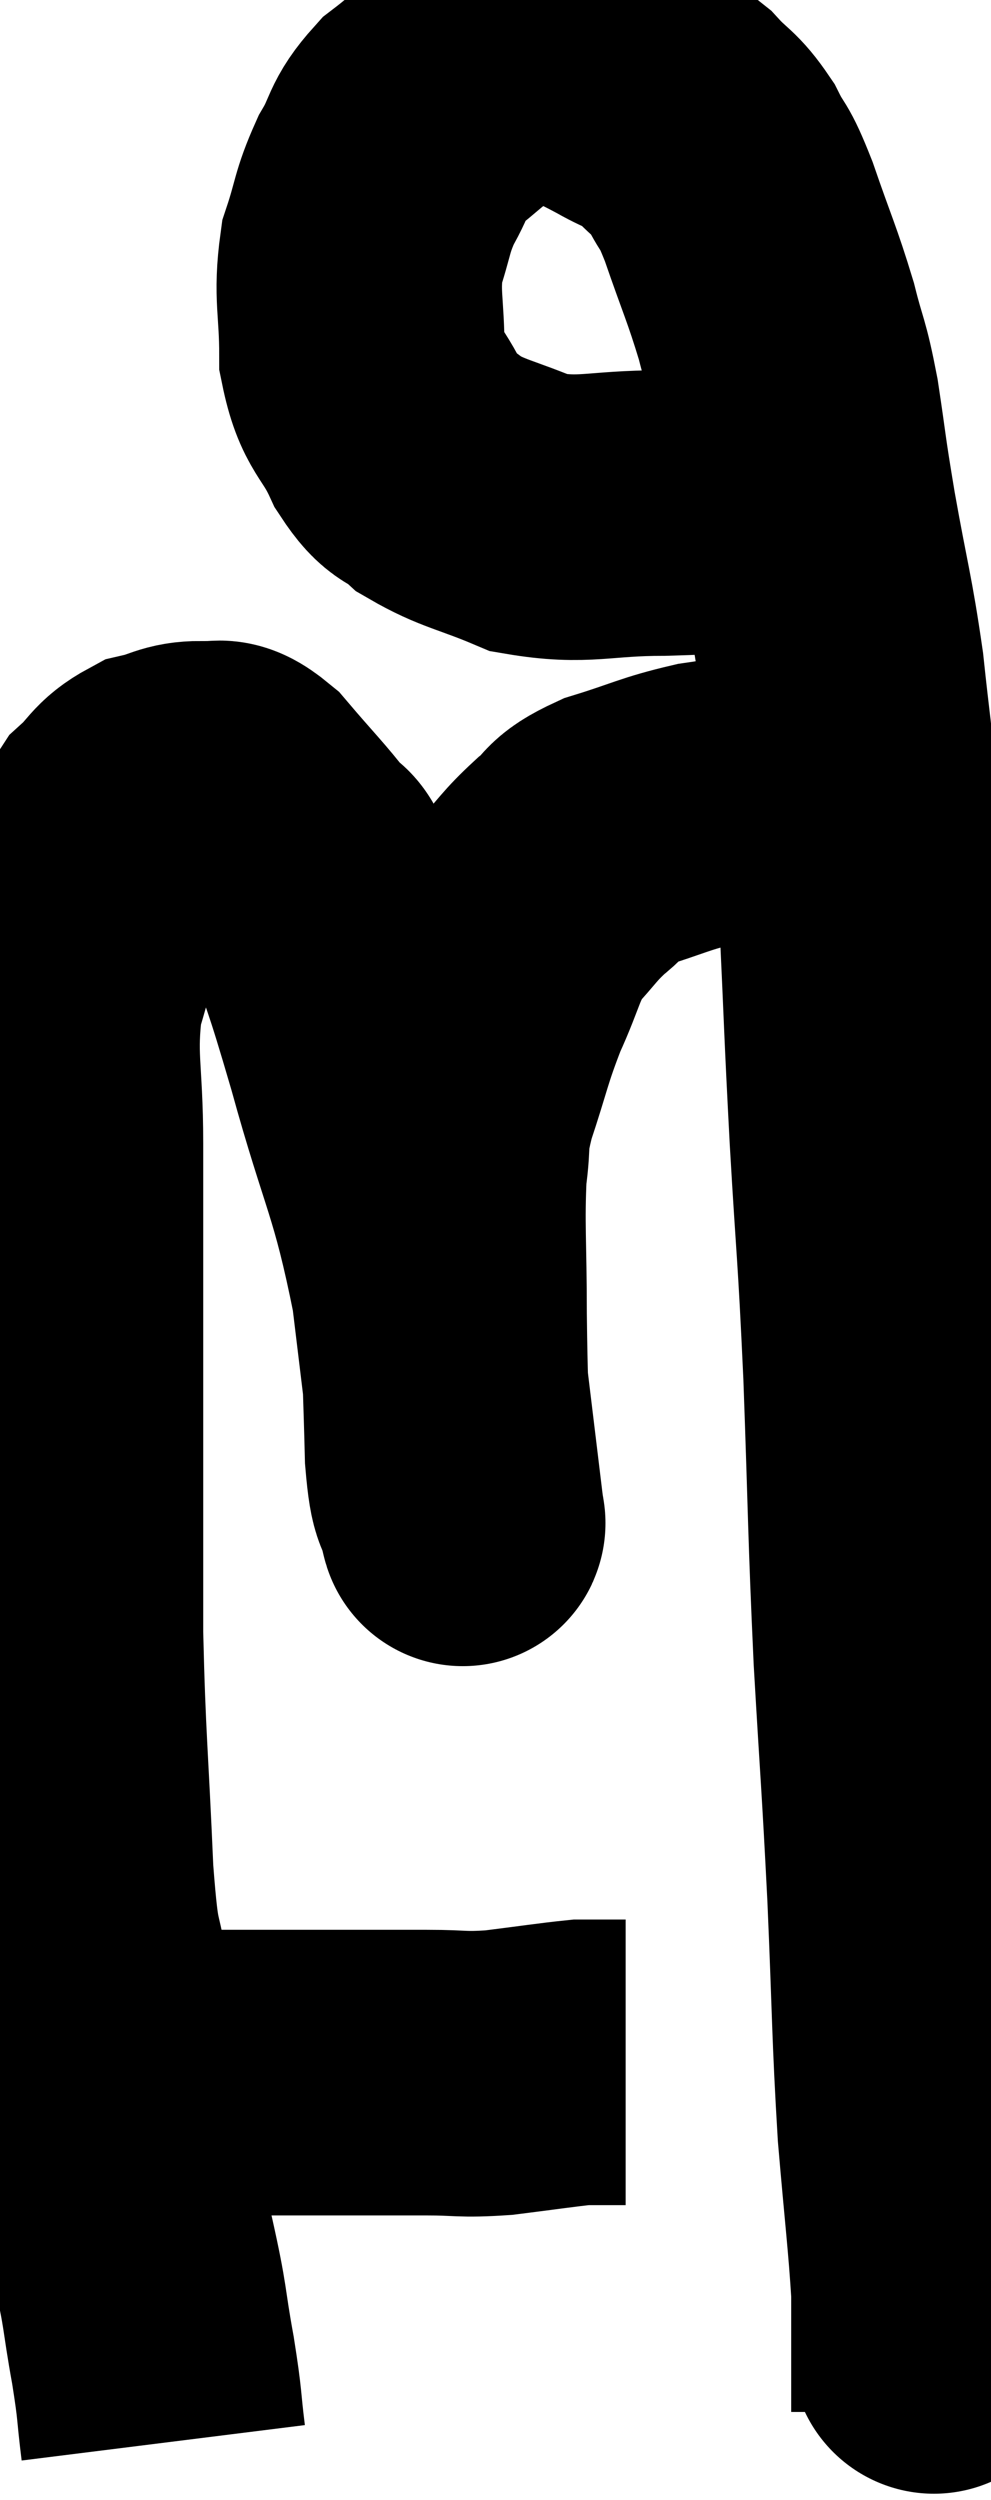 <svg xmlns="http://www.w3.org/2000/svg" viewBox="10.58 0.98 17.36 43.76" width="17.36" height="43.76"><path d="M 12.78 37.2 C 12.93 37.23, 12.735 37.245, 13.08 37.26 C 13.62 37.26, 13.485 37.26, 14.16 37.26 C 14.97 37.26, 15.045 37.26, 15.78 37.26 C 16.44 37.26, 16.53 37.26, 17.1 37.26 C 17.58 37.26, 17.505 37.26, 18.06 37.26 C 18.69 37.26, 18.645 37.305, 19.32 37.26 C 20.04 37.17, 20.325 37.125, 20.76 37.08 C 20.91 37.08, 20.94 37.08, 21.06 37.08 C 21.15 37.08, 21.165 37.08, 21.24 37.08 C 21.3 37.08, 21.285 37.08, 21.36 37.08 C 21.45 37.08, 21.495 37.08, 21.54 37.08 L 21.54 37.08" fill="none" stroke="black" stroke-width="5"></path><path d="M 13.44 43.74 C 13.35 43.02, 13.395 43.155, 13.26 42.3 C 13.08 41.31, 13.155 41.46, 12.9 40.32 C 12.57 39.03, 12.435 38.85, 12.24 37.74 C 12.18 36.81, 12.225 36.87, 12.12 35.88 C 11.97 34.83, 11.94 35.355, 11.82 33.78 C 11.73 31.68, 11.685 31.485, 11.64 29.58 C 11.64 27.87, 11.64 27.705, 11.64 26.16 C 11.64 24.78, 11.64 24.69, 11.64 23.4 C 11.64 22.2, 11.64 22.245, 11.64 21 C 11.64 19.71, 11.505 19.515, 11.64 18.42 C 11.91 17.52, 11.925 17.355, 12.18 16.62 C 12.42 16.05, 12.375 15.915, 12.66 15.48 C 12.99 15.18, 12.96 15.075, 13.32 14.88 C 13.71 14.79, 13.74 14.7, 14.1 14.7 C 14.43 14.79, 14.34 14.535, 14.76 14.88 C 15.27 15.48, 15.42 15.615, 15.78 16.08 C 15.99 16.41, 15.885 15.915, 16.2 16.74 C 16.62 18.06, 16.545 17.685, 17.04 19.38 C 17.61 21.45, 17.775 21.495, 18.18 23.52 C 18.42 25.5, 18.54 26.49, 18.66 27.48 C 18.66 27.48, 18.66 27.465, 18.66 27.48 C 18.66 27.51, 18.72 27.795, 18.66 27.54 C 18.54 27, 18.495 27.345, 18.42 26.46 C 18.39 25.23, 18.375 25.245, 18.36 24 C 18.36 22.74, 18.315 22.425, 18.36 21.48 C 18.45 20.85, 18.345 20.985, 18.54 20.22 C 18.84 19.32, 18.825 19.23, 19.14 18.42 C 19.47 17.7, 19.44 17.55, 19.8 16.98 C 20.19 16.56, 20.19 16.5, 20.58 16.14 C 20.97 15.84, 20.775 15.81, 21.36 15.54 C 22.14 15.3, 22.215 15.225, 22.92 15.06 C 23.55 14.97, 23.67 14.925, 24.18 14.88 C 24.57 14.88, 24.555 14.865, 24.96 14.88 C 25.38 14.91, 25.59 14.925, 25.8 14.94 L 25.8 14.94" fill="none" stroke="black" stroke-width="5"></path><path d="M 25.26 9.48 C 24.72 9.66, 24.945 9.72, 24.18 9.84 C 23.19 9.9, 23.28 9.93, 22.2 9.96 C 21.03 9.96, 20.835 10.125, 19.86 9.96 C 19.08 9.63, 18.87 9.63, 18.3 9.3 C 17.94 8.97, 17.925 9.165, 17.58 8.64 C 17.25 7.92, 17.085 8.01, 16.92 7.2 C 16.92 6.3, 16.815 6.165, 16.92 5.4 C 17.13 4.77, 17.085 4.71, 17.34 4.14 C 17.64 3.63, 17.535 3.57, 17.94 3.12 C 18.45 2.73, 18.495 2.625, 18.96 2.34 C 19.38 2.16, 19.365 2.04, 19.8 1.98 C 20.25 2.04, 20.265 1.965, 20.7 2.1 C 21.12 2.31, 21.12 2.295, 21.54 2.52 C 21.96 2.76, 22.005 2.7, 22.38 3 C 22.71 3.36, 22.755 3.3, 23.04 3.72 C 23.28 4.2, 23.235 3.96, 23.52 4.68 C 23.85 5.64, 23.925 5.76, 24.18 6.6 C 24.36 7.32, 24.375 7.185, 24.54 8.04 C 24.69 9.03, 24.645 8.85, 24.84 10.02 C 25.08 11.37, 25.14 11.475, 25.32 12.72 C 25.44 13.86, 25.47 13.92, 25.56 15 C 25.62 16.02, 25.605 15.57, 25.68 17.04 C 25.77 18.96, 25.755 18.885, 25.86 20.88 C 25.98 22.95, 25.995 22.74, 26.1 25.02 C 26.19 27.51, 26.175 27.72, 26.28 30 C 26.4 32.07, 26.415 32.07, 26.52 34.14 C 26.61 36.21, 26.595 36.54, 26.7 38.28 C 26.82 39.69, 26.88 40.14, 26.94 41.1 C 26.94 41.61, 26.94 41.865, 26.94 42.12 C 26.94 42.12, 26.94 42.09, 26.94 42.12 C 26.94 42.18, 26.94 41.97, 26.94 42.24 C 26.94 42.72, 26.94 42.96, 26.94 43.2 L 26.94 43.2" fill="none" stroke="black" stroke-width="5"></path></svg>